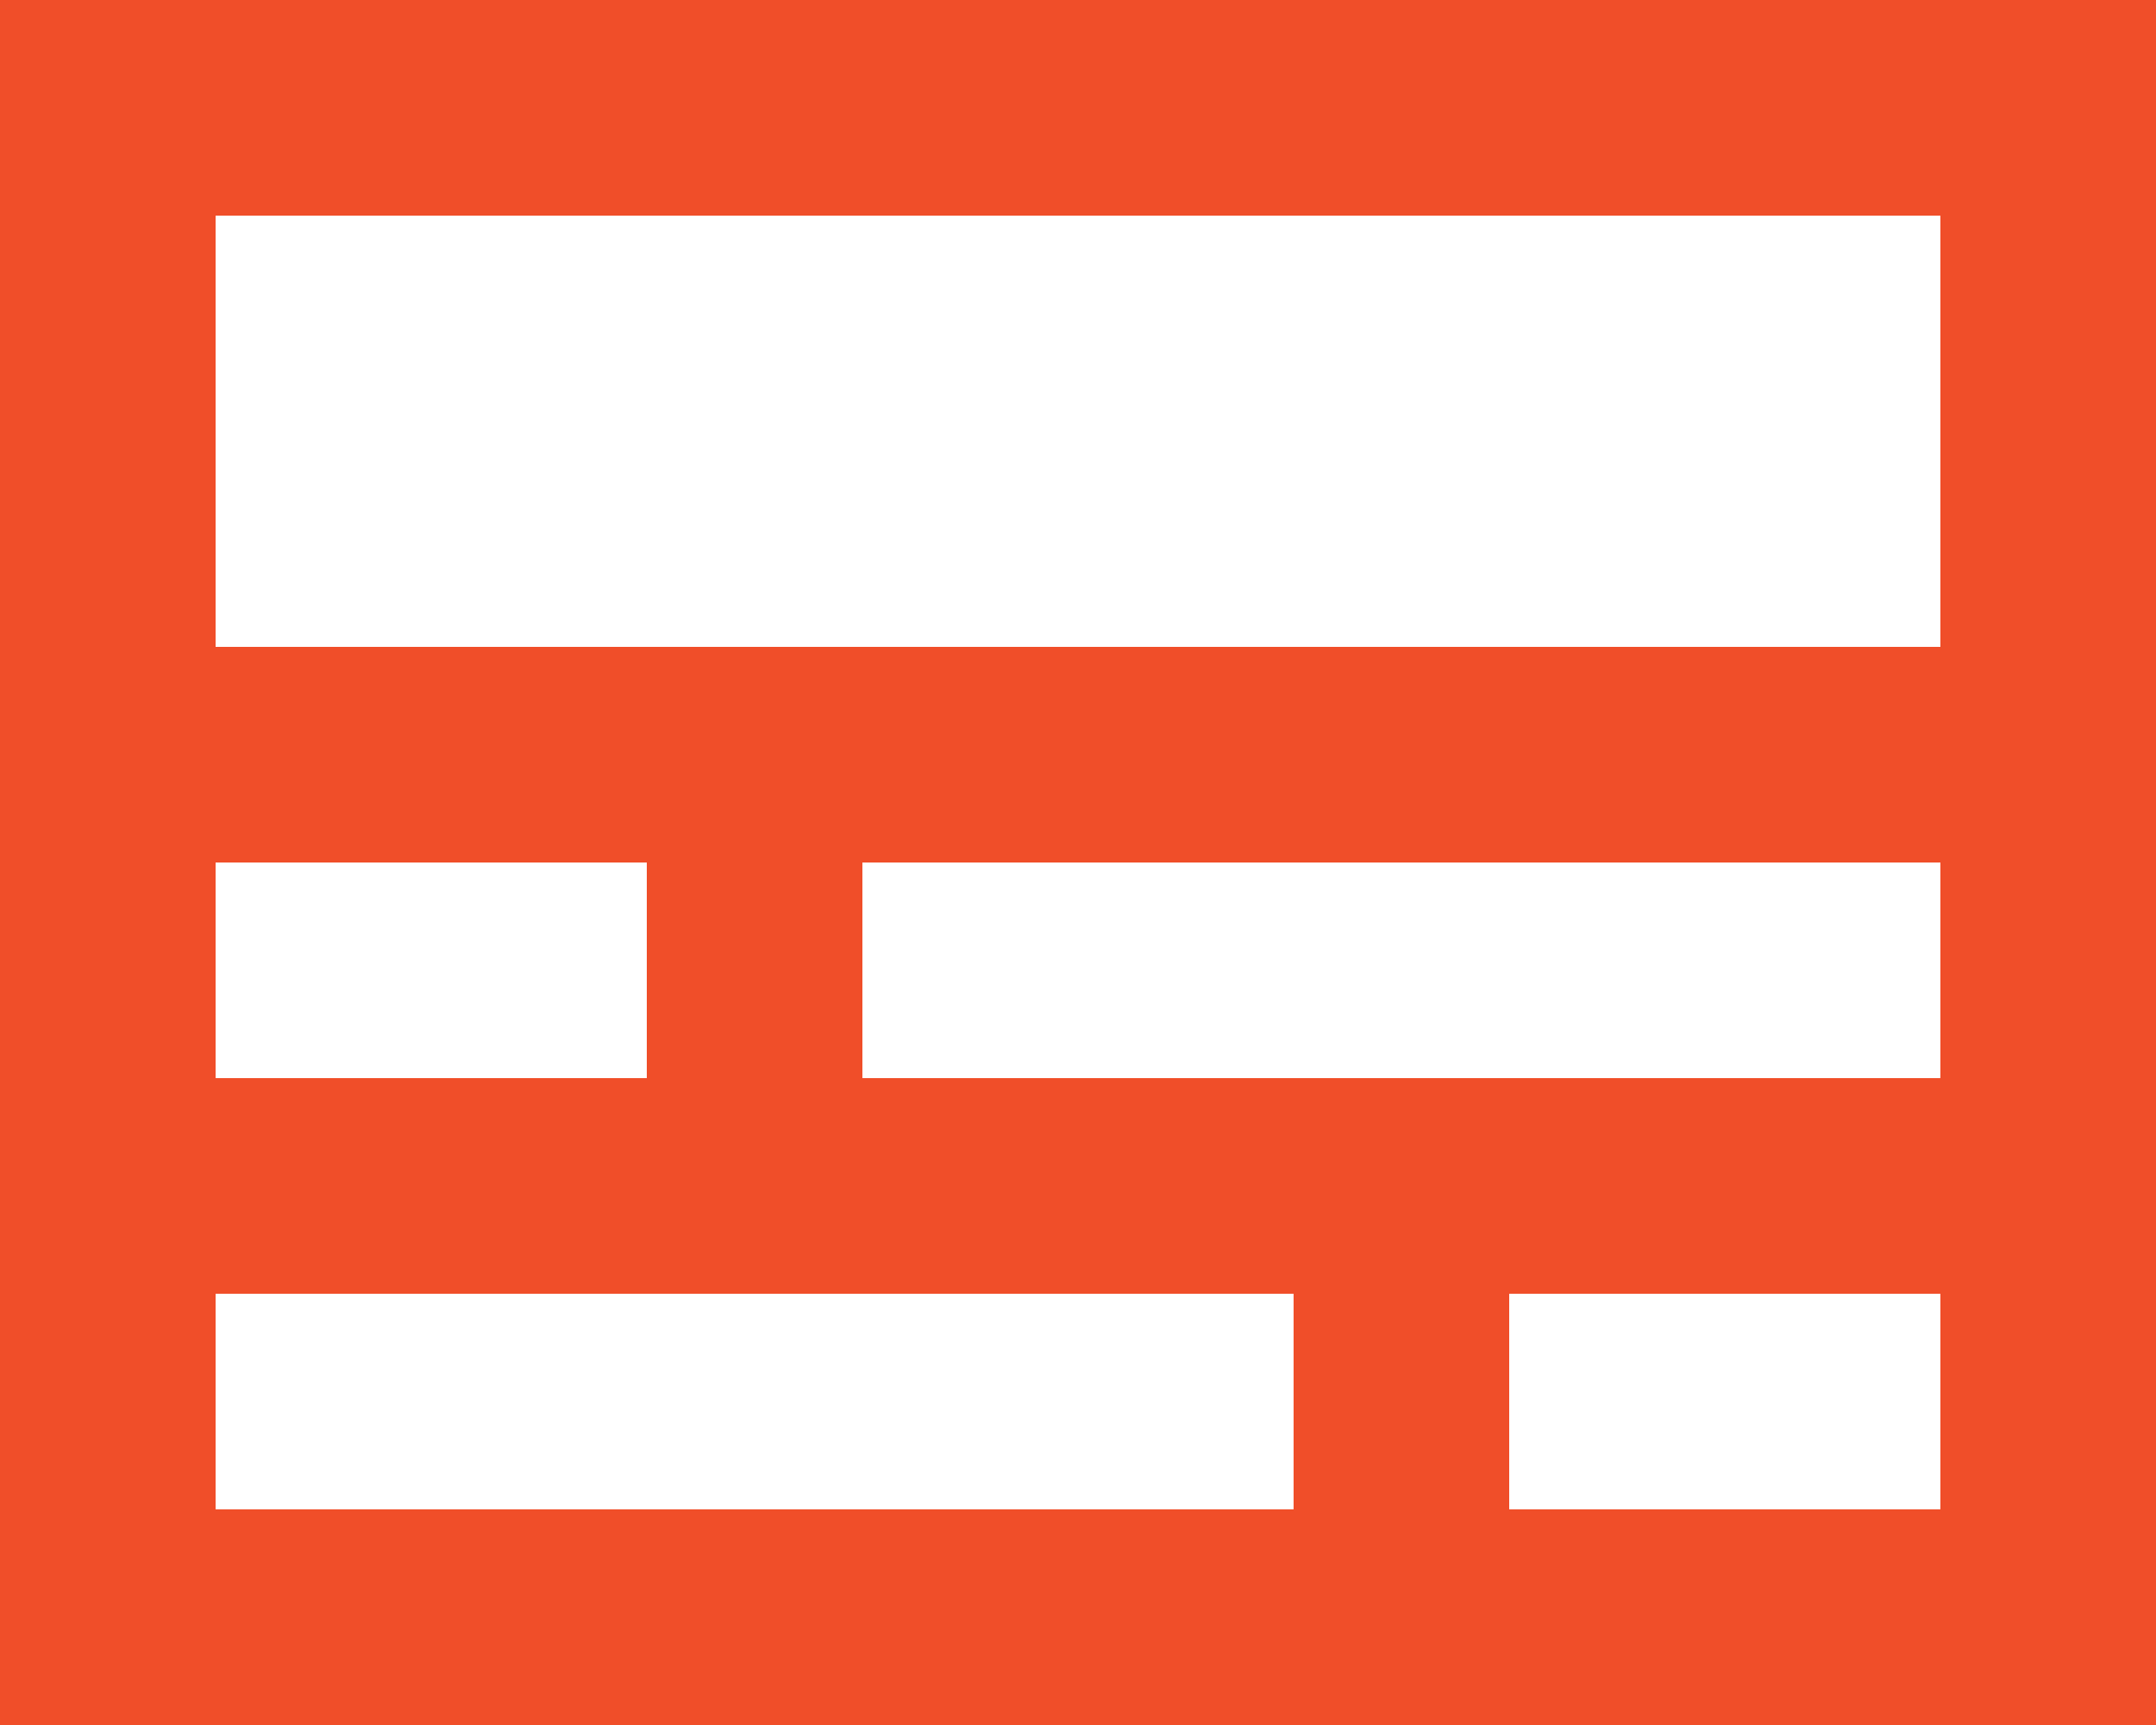 <svg width="20" height="16" viewBox="0 0 20 16" fill="none" xmlns="http://www.w3.org/2000/svg">
<path d="M0 0H20V16H0V0ZM2 2V6H18V2H2ZM18 8H8V10H18V8ZM18 12H14V14H18V12ZM12 14V12H2V14H12ZM2 10H6V8H2V10Z" fill="#F04E29"/>
</svg>
